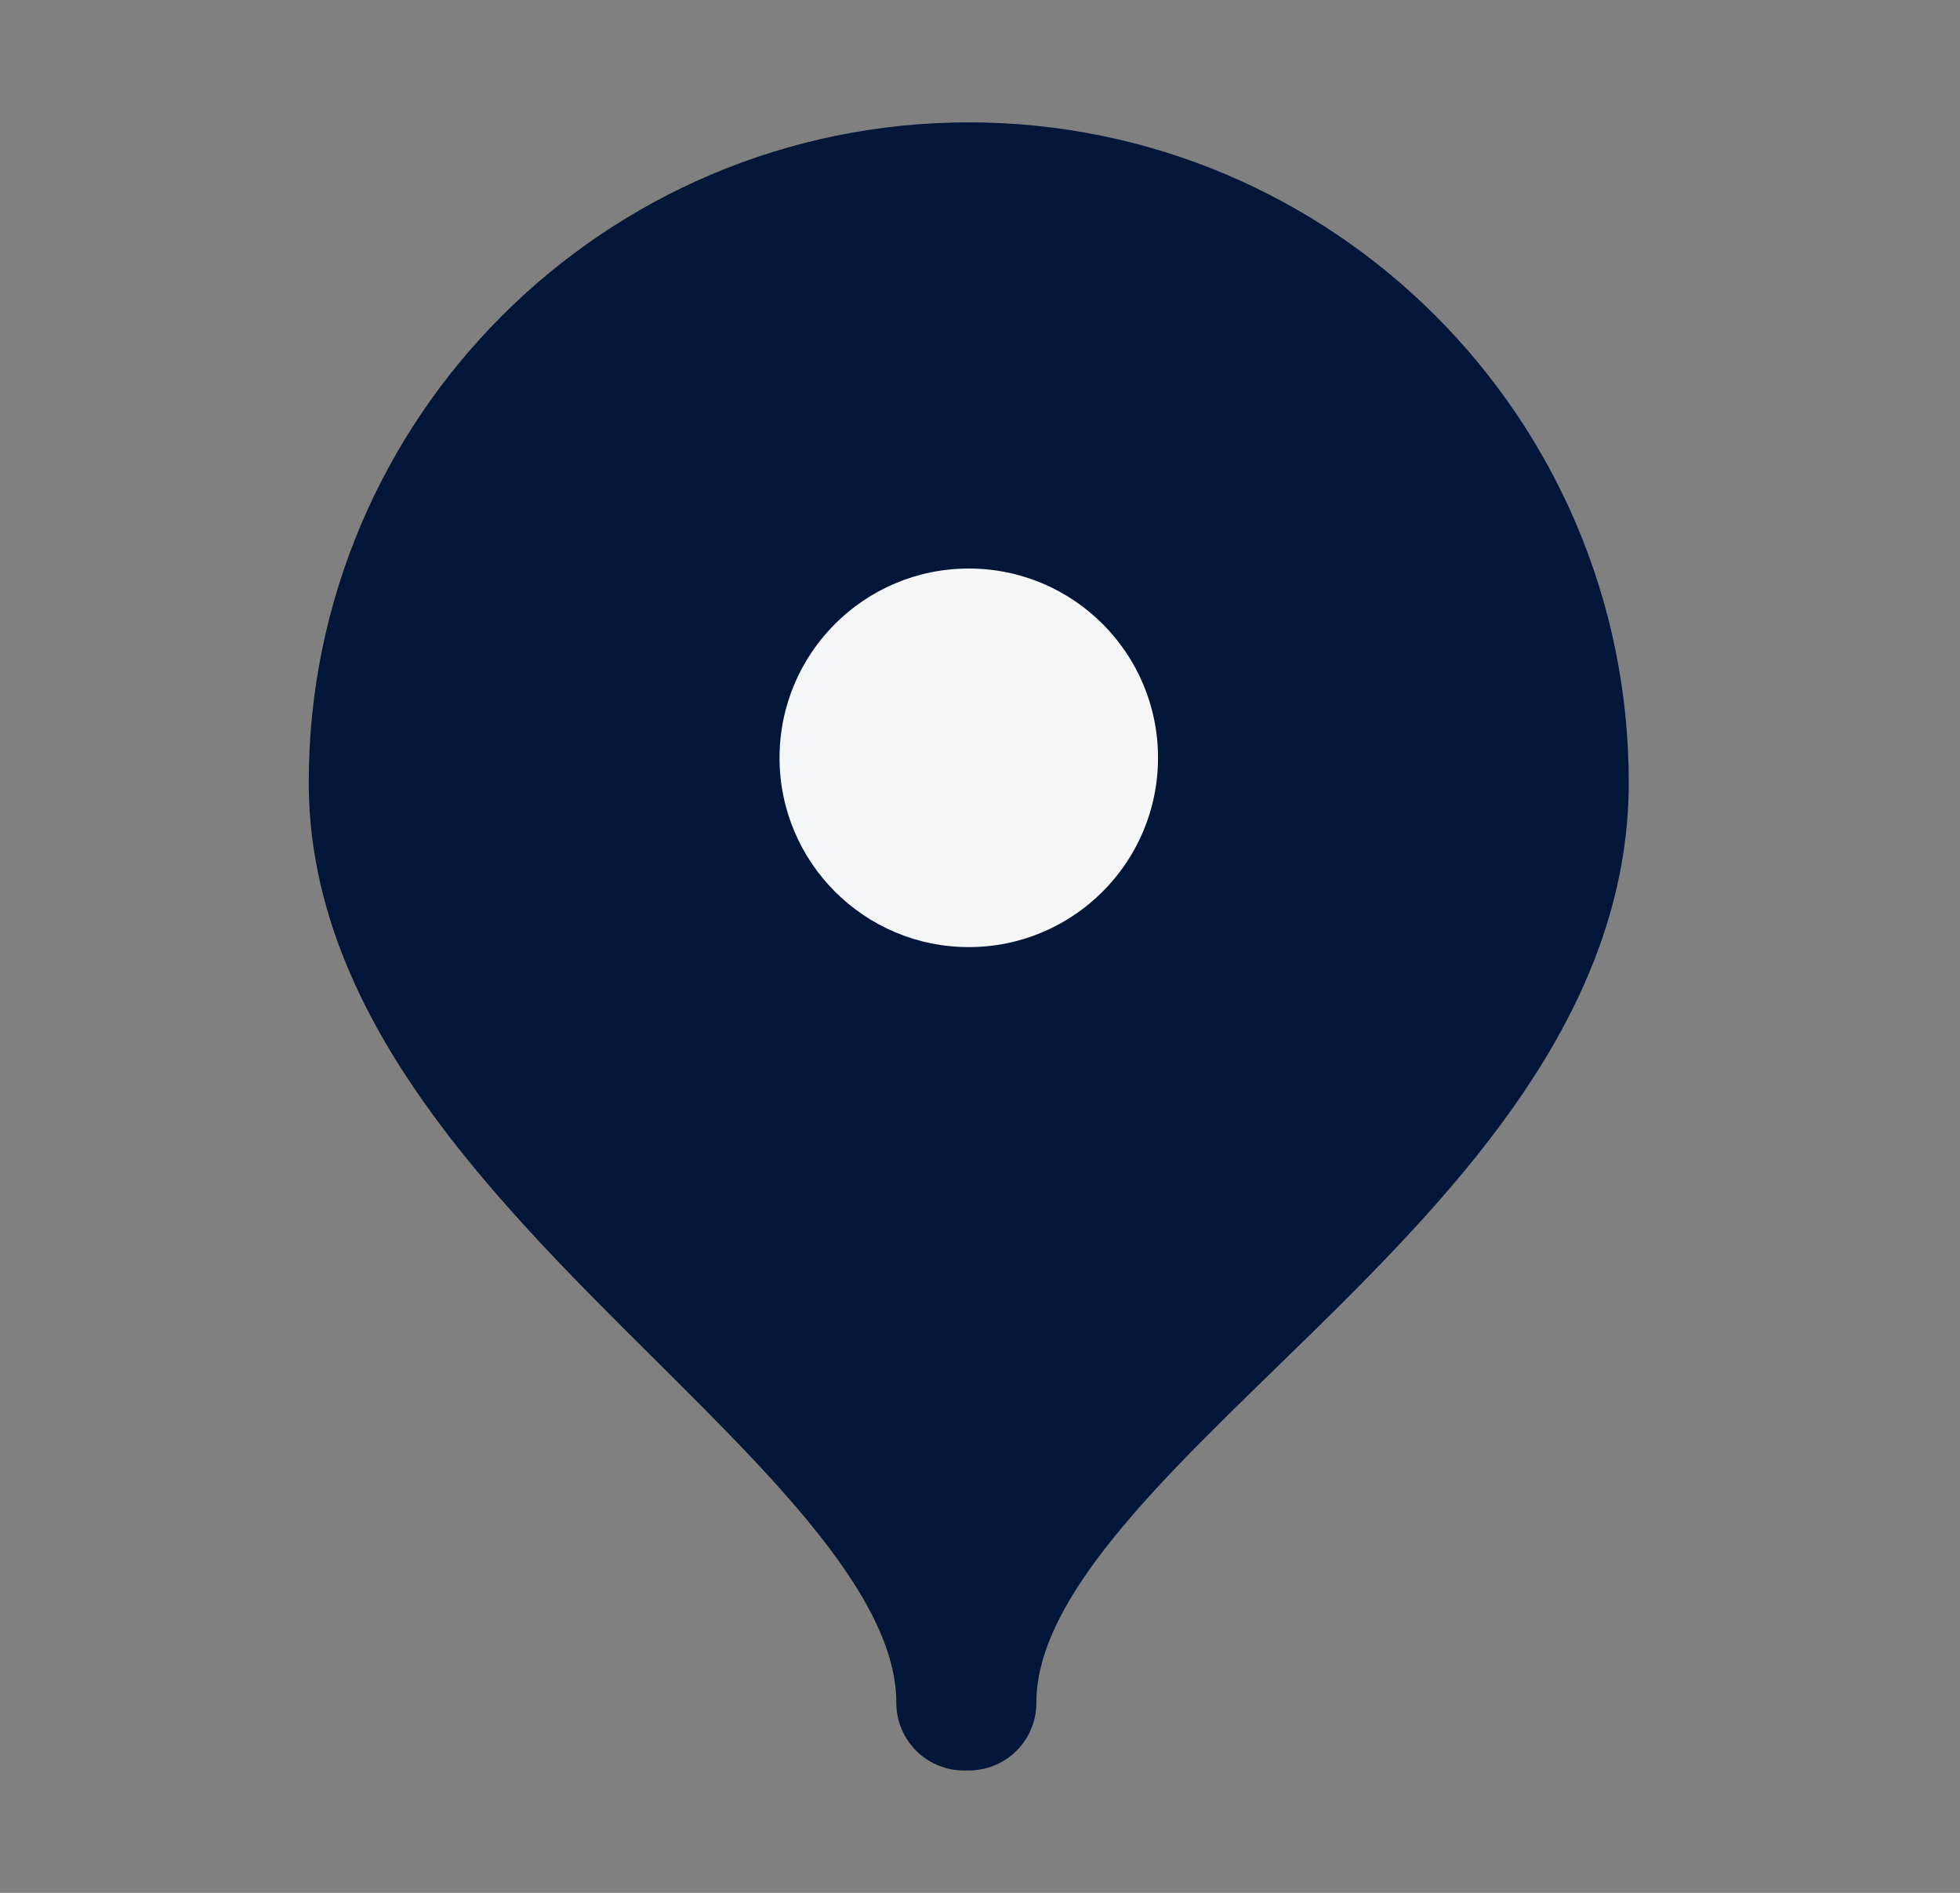 <svg width="29" height="28" viewBox="0 0 29 28" fill="none" xmlns="http://www.w3.org/2000/svg">
<rect x="0" y="0" width="29" height="28" fill="#808080" stroke="none"/>
<path d="M14.334 25.19C14.334 20.99 23.099 17.418 23.099 11.575C23.099 6.734 19.174 2.81 14.334 2.81C9.493 2.81 5.568 6.734 5.568 11.575C5.568 17.22 14.262 20.99 14.262 25.19H14.334Z" fill="#011638" stroke="#011638" stroke-width="2" stroke-linejoin="round"/>
<path d="M17.134 11.21C17.134 12.756 15.881 14.01 14.334 14.01C12.788 14.01 11.534 12.756 11.534 11.21C11.534 9.663 12.788 8.41 14.334 8.41C15.881 8.41 17.134 9.663 17.134 11.21Z" fill="#F5F6F7"/>
</svg>
